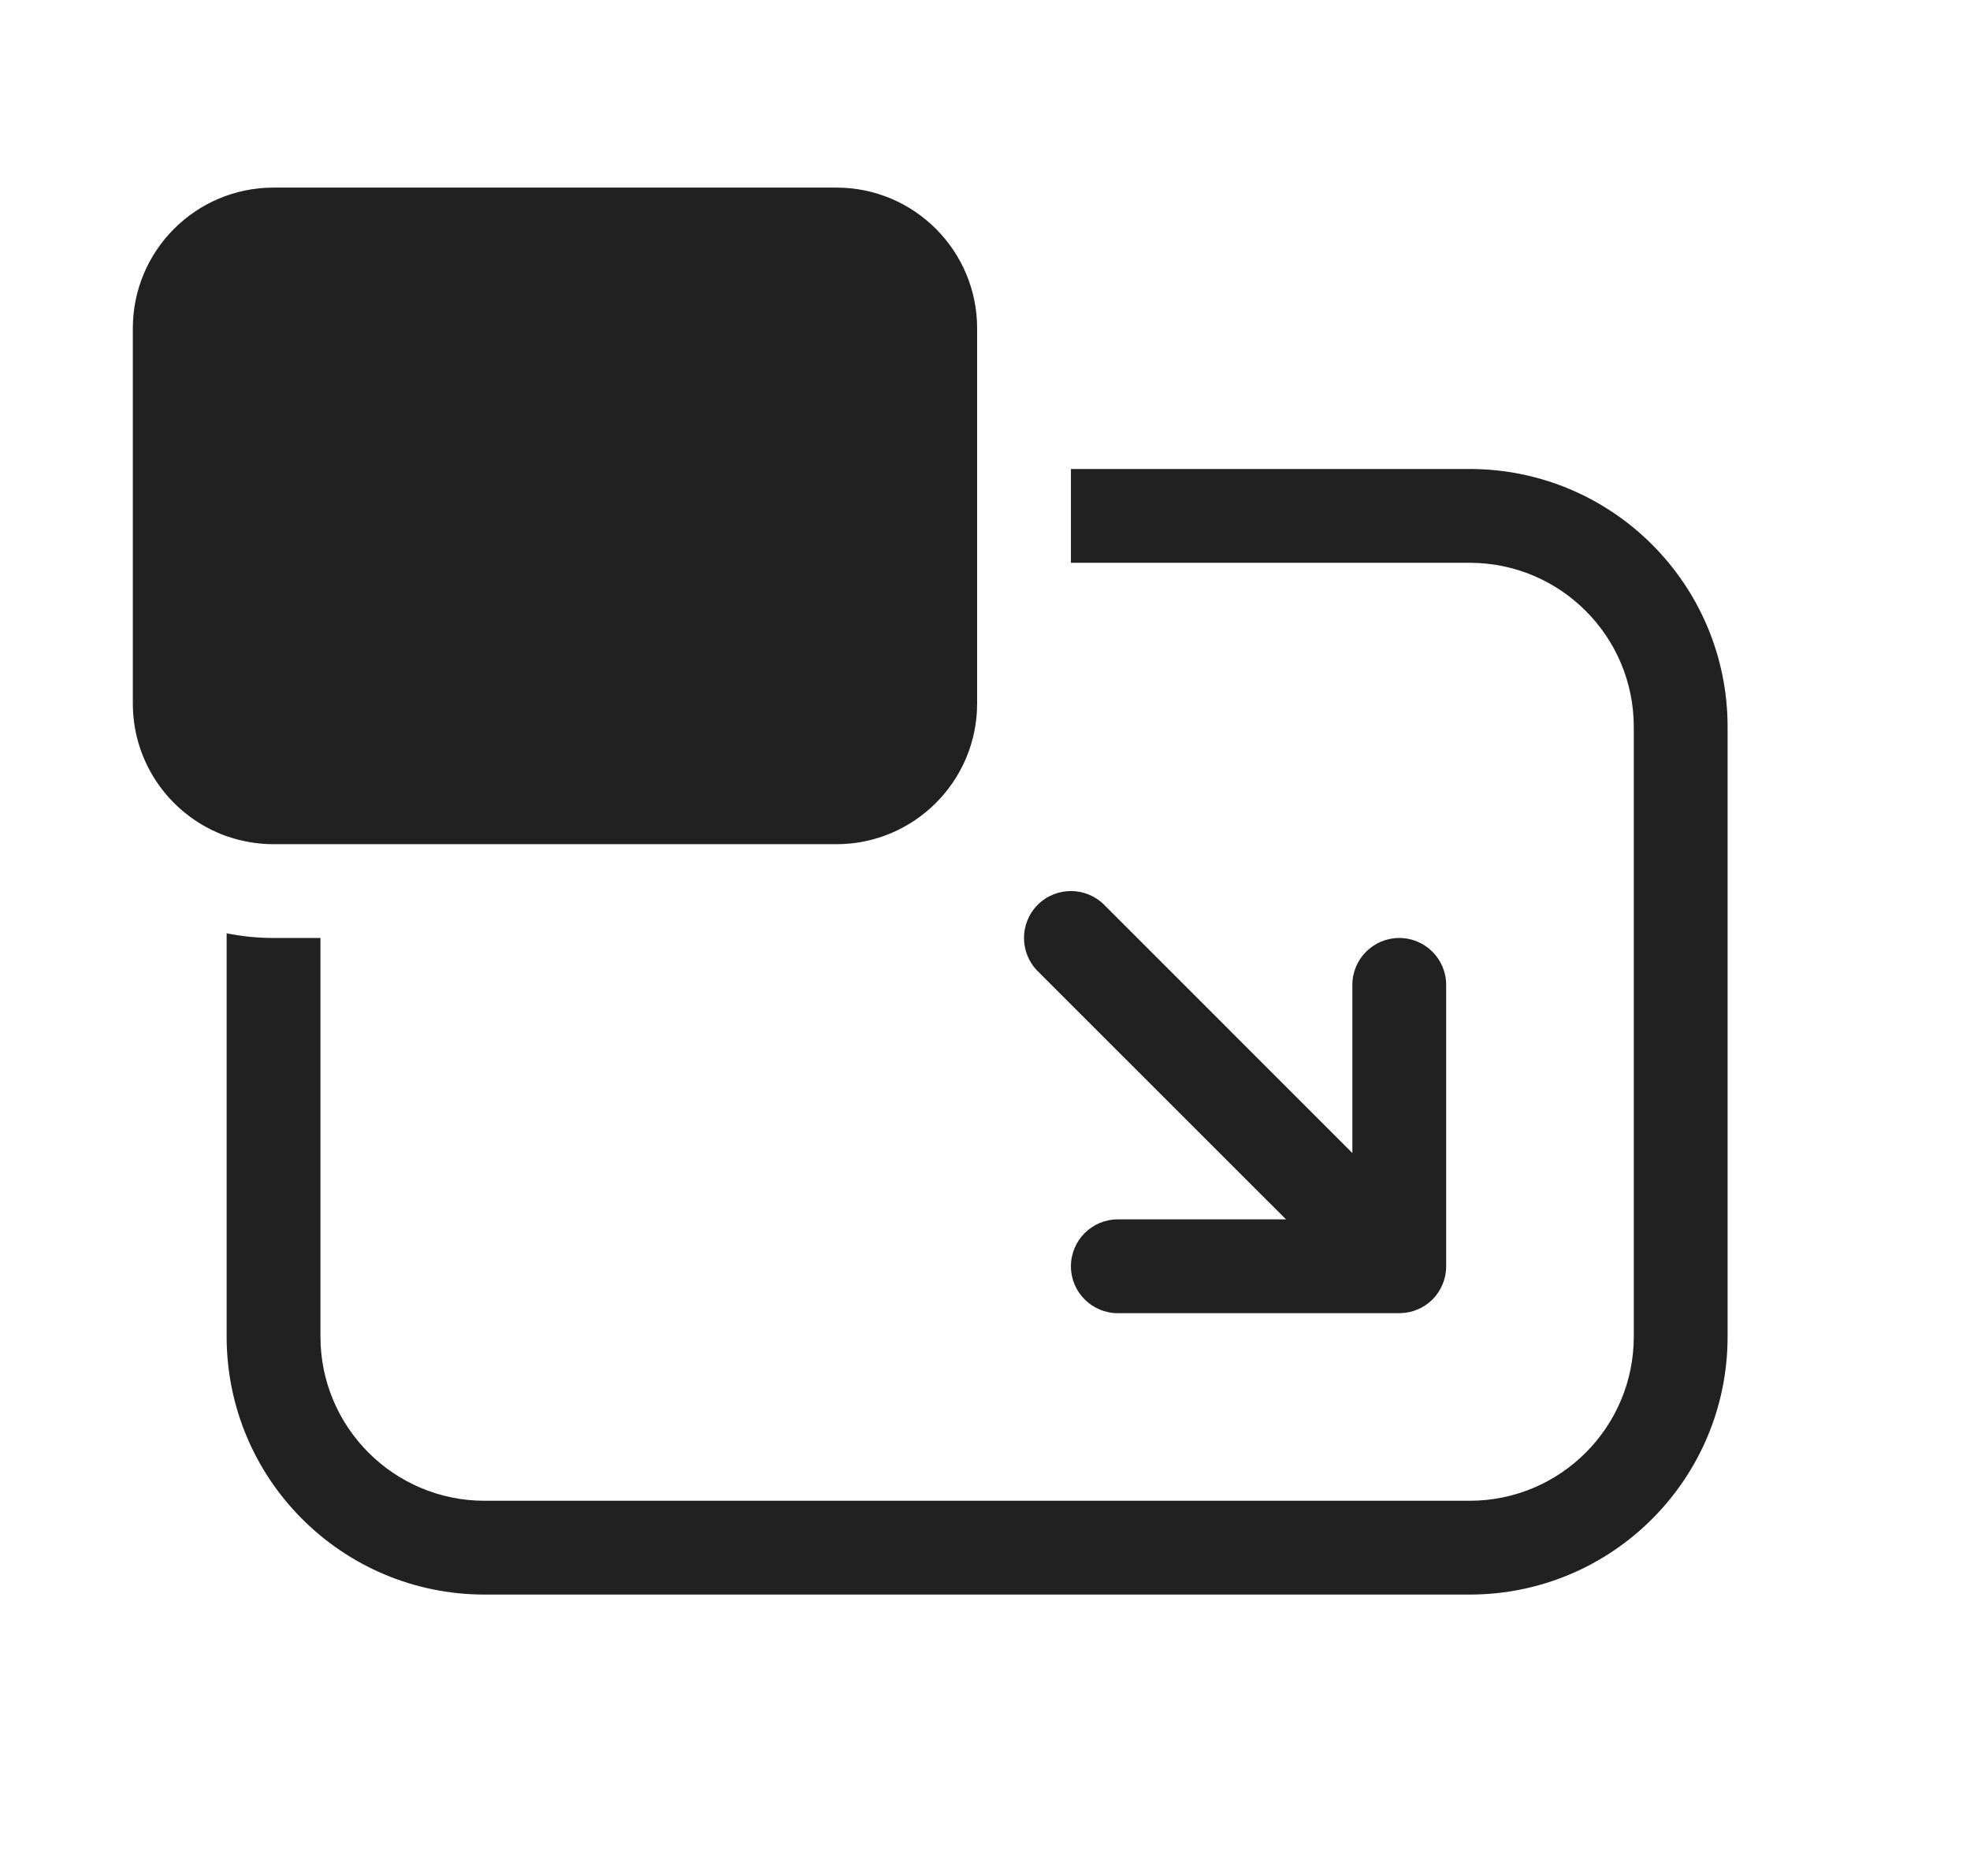 <svg width="21" height="20" viewBox="0 0 21 20" fill="none" xmlns="http://www.w3.org/2000/svg">
<path d="M8.916 9C9.744 9 10.416 8.328 10.416 7.5V3.5C10.416 2.672 9.744 2 8.916 2H2.916C2.088 2 1.416 2.672 1.416 3.5V7.5C1.416 8.153 1.833 8.709 2.416 8.915L2.435 8.921C2.586 8.972 2.748 9 2.916 9H8.916ZM15.666 6H11.416V5H15.666C17.185 5 18.416 6.231 18.416 7.75V14.25C18.416 15.769 17.185 17 15.666 17H5.166C3.647 17 2.416 15.769 2.416 14.25V9.95C2.578 9.983 2.745 10 2.916 10H3.416V14.25C3.416 15.216 4.2 16 5.166 16H15.666C16.633 16 17.416 15.216 17.416 14.25V7.75C17.416 6.784 16.633 6 15.666 6ZM14.416 12.293L11.77 9.646C11.574 9.451 11.258 9.451 11.062 9.646C10.867 9.842 10.867 10.158 11.062 10.354L13.709 13H11.916C11.64 13 11.416 13.224 11.416 13.5C11.416 13.776 11.64 14 11.916 14H14.915C14.915 14 14.916 14 14.915 14C14.924 14 14.932 14 14.94 13.999C14.997 13.997 15.054 13.984 15.107 13.962C15.166 13.938 15.222 13.902 15.27 13.854C15.318 13.806 15.354 13.75 15.378 13.691C15.402 13.633 15.416 13.57 15.416 13.503C15.416 13.502 15.416 13.501 15.416 13.5V10.5C15.416 10.224 15.192 10 14.916 10C14.64 10 14.416 10.224 14.416 10.5V12.293Z" fill="#212121"/>
</svg>
